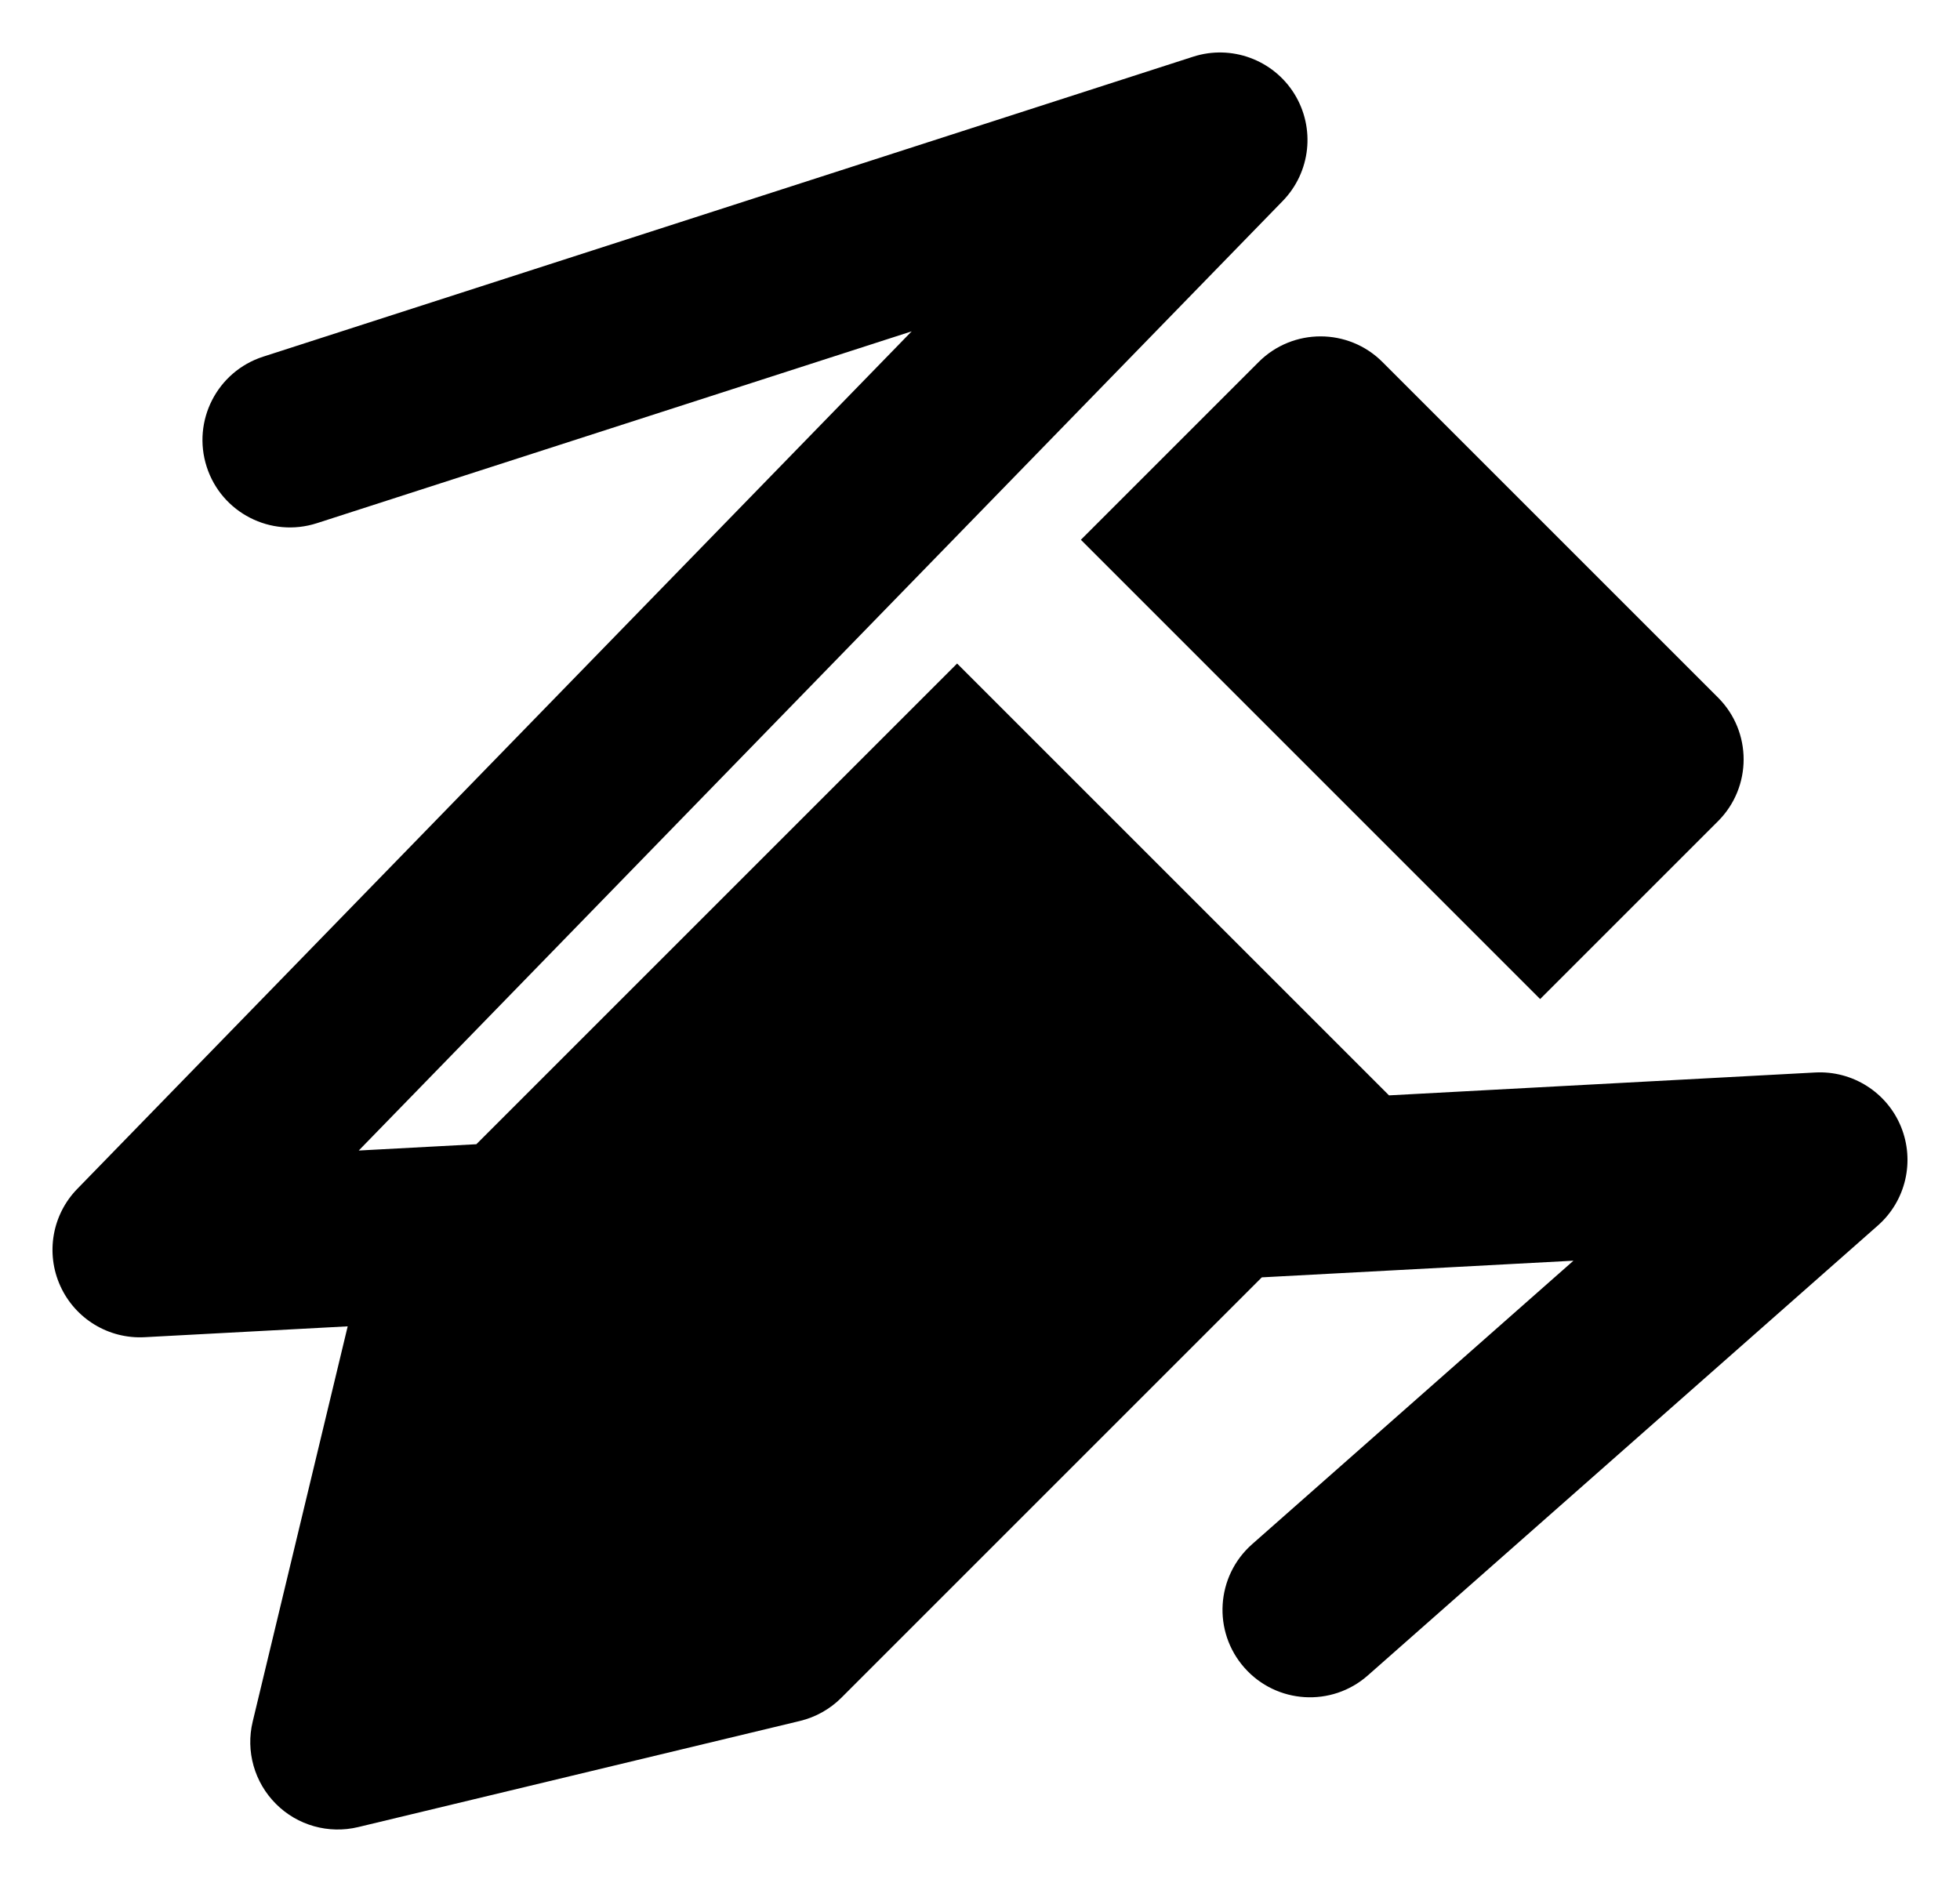 <svg width="28" height="27" viewBox="0 0 28 27" fill="none" xmlns="http://www.w3.org/2000/svg">
<path fill-rule="evenodd" clip-rule="evenodd" d="M18.324 2.872C18.725 2.46 18.793 1.829 18.491 1.341C18.188 0.853 17.591 0.634 17.045 0.81L3.759 5.096C3.102 5.308 2.741 6.013 2.953 6.67C3.165 7.327 3.87 7.687 4.527 7.475L13.024 4.734L1.104 16.986C0.745 17.354 0.649 17.906 0.862 18.374C1.075 18.843 1.553 19.133 2.067 19.105L4.967 18.95L3.61 24.597C3.508 25.02 3.634 25.465 3.942 25.773C4.249 26.081 4.695 26.206 5.118 26.104L11.428 24.588C11.652 24.534 11.857 24.419 12.02 24.256L18.026 18.25L22.478 18.012L17.887 22.063C17.37 22.52 17.32 23.309 17.777 23.827C18.234 24.345 19.024 24.394 19.541 23.937L26.827 17.509C27.226 17.157 27.358 16.591 27.157 16.098C26.956 15.606 26.464 15.295 25.933 15.323L19.843 15.65L13.673 9.48L6.805 16.348L5.125 16.438L18.324 2.872ZM19.749 5.172C19.261 4.684 18.469 4.684 17.981 5.172L15.441 7.712L22.002 14.274L24.543 11.733C25.031 11.245 25.031 10.454 24.543 9.966L19.749 5.172Z" fill="black"/>
</svg>

